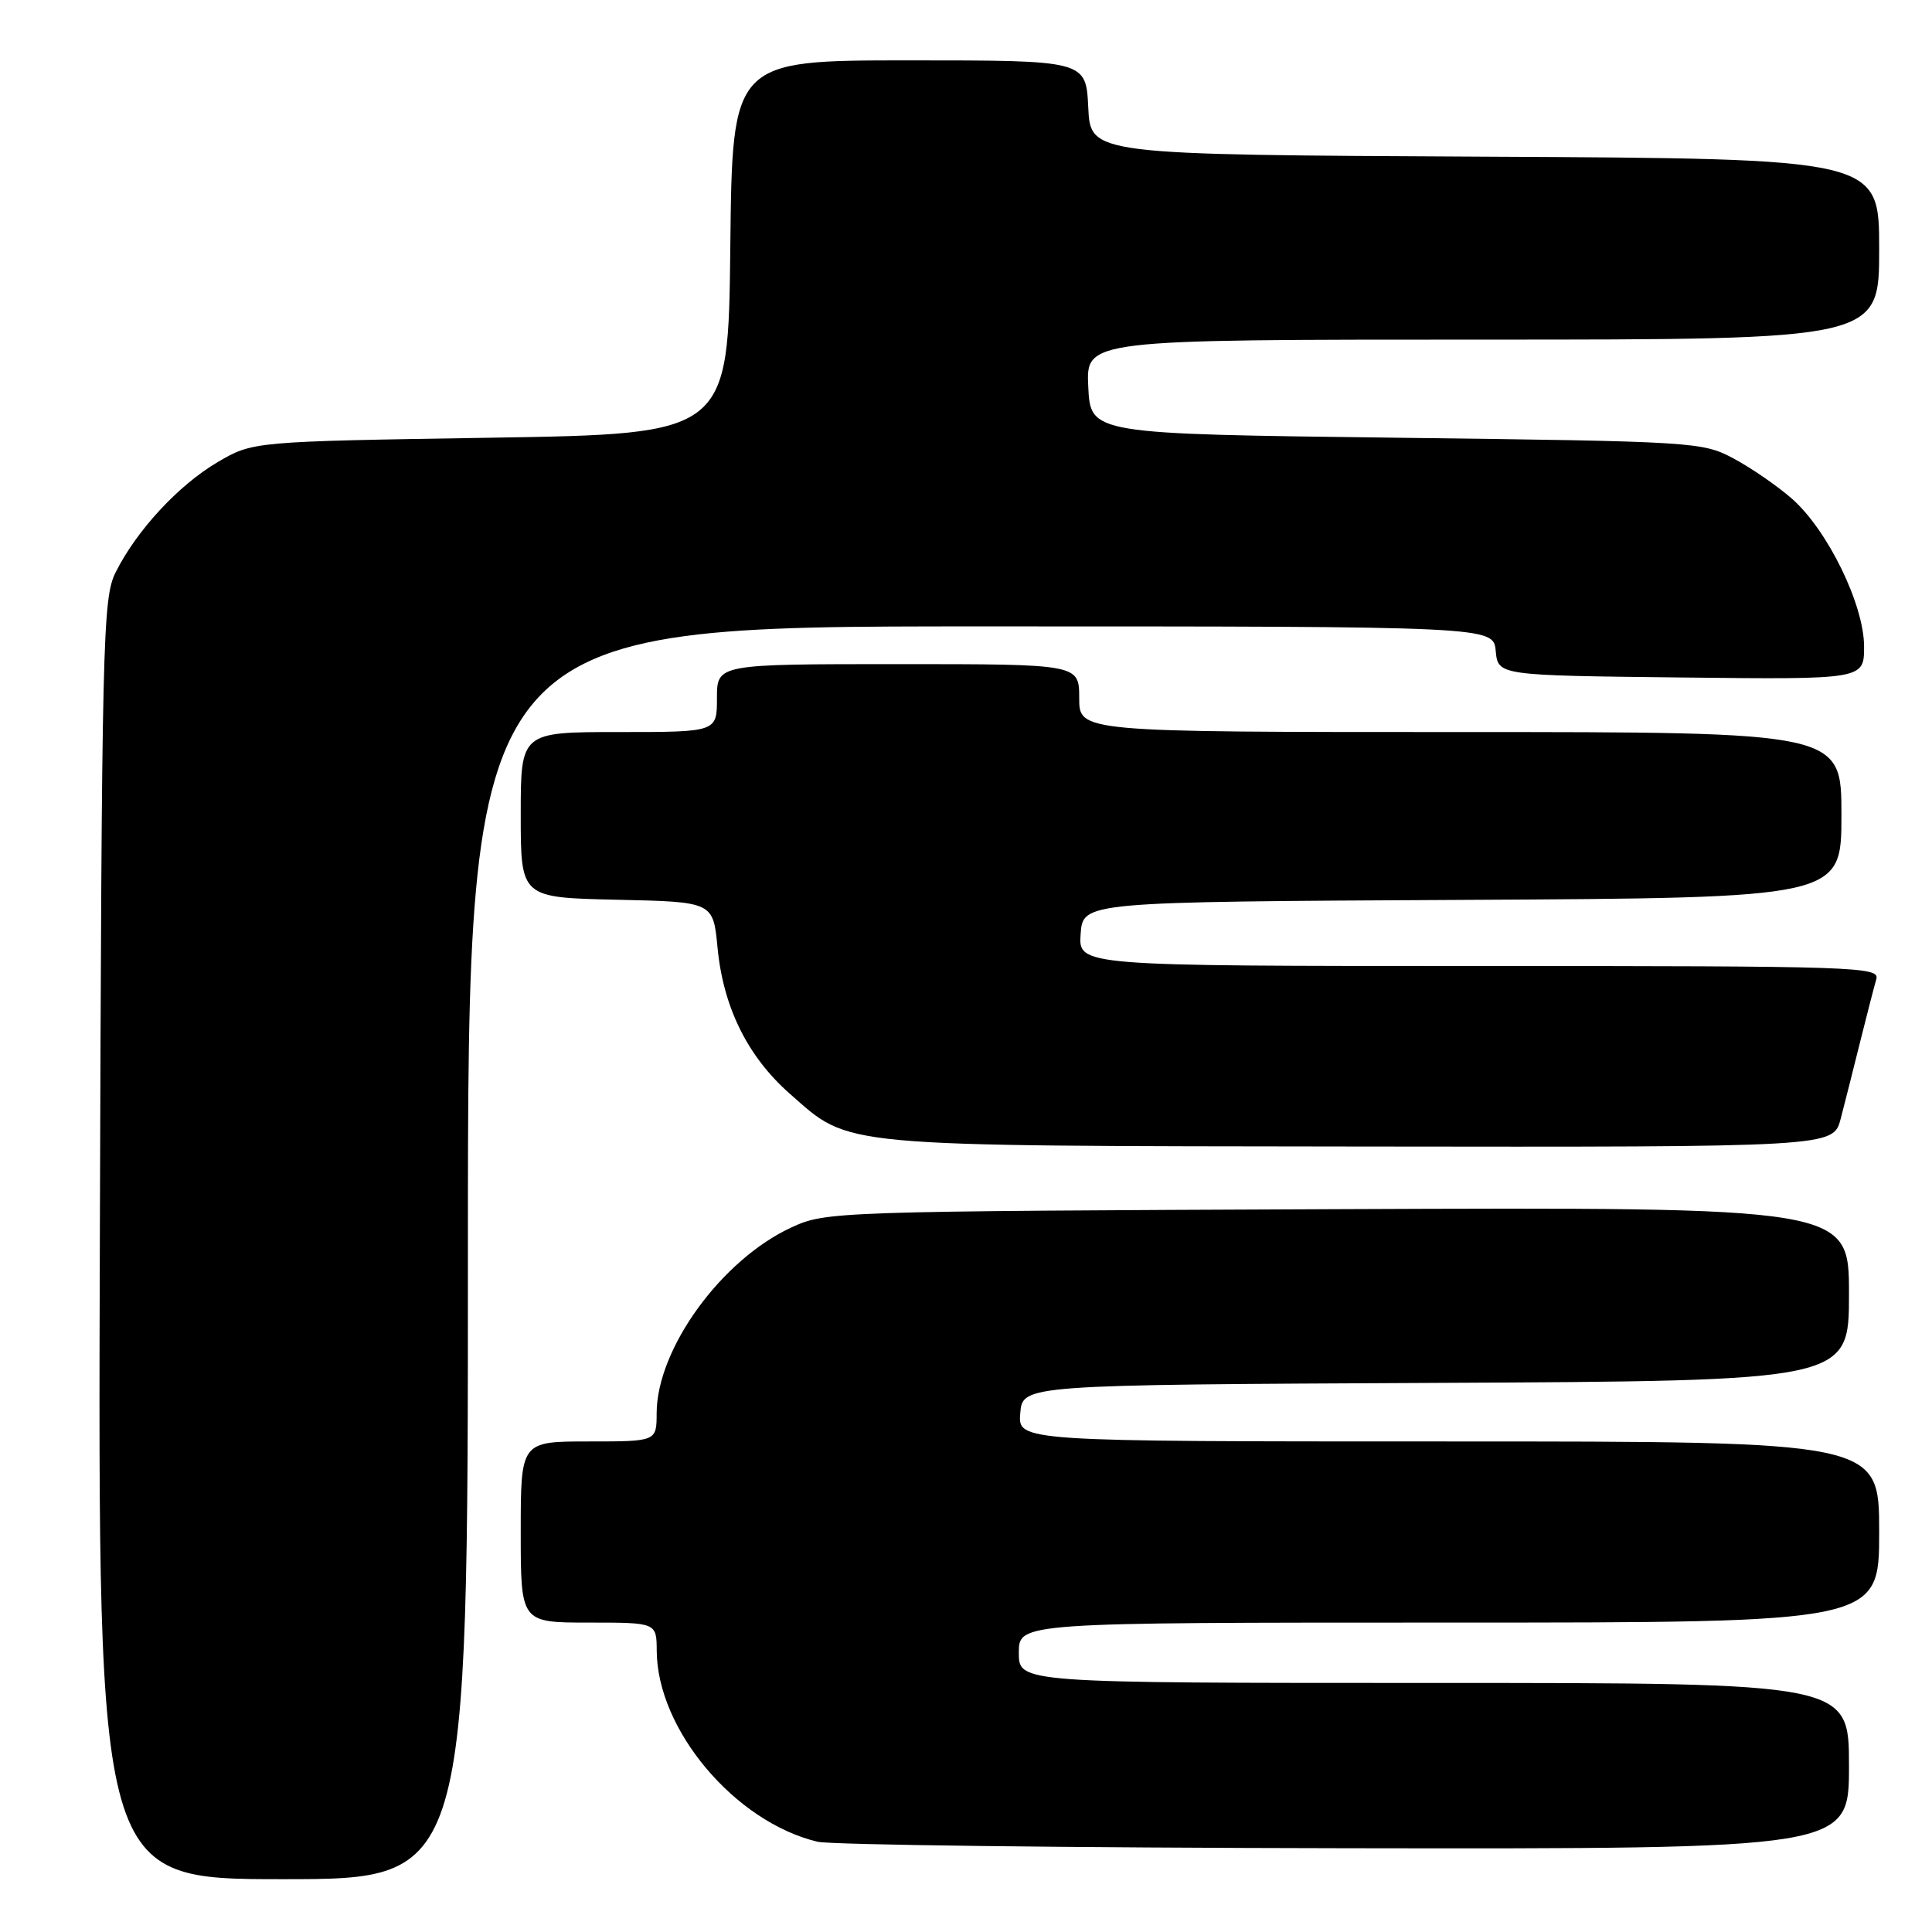 <?xml version="1.0" encoding="UTF-8" standalone="no"?>
<!DOCTYPE svg PUBLIC "-//W3C//DTD SVG 1.1//EN" "http://www.w3.org/Graphics/SVG/1.1/DTD/svg11.dtd" >
<svg xmlns="http://www.w3.org/2000/svg" xmlns:xlink="http://www.w3.org/1999/xlink" version="1.1" viewBox="0 0 256 256">
 <g >
 <path fill="currentColor"
d=" M 62.00 166.00 C 62.00 83.00 62.00 83.00 129.94 83.00 C 197.87 83.00 197.87 83.00 198.19 86.25 C 198.50 89.50 198.50 89.50 222.75 89.77 C 247.00 90.04 247.00 90.04 247.00 85.68 C 247.00 80.13 242.17 70.23 237.43 66.07 C 235.51 64.39 232.04 62.00 229.72 60.76 C 225.59 58.55 224.64 58.49 185.00 58.00 C 144.50 57.50 144.50 57.50 144.20 51.25 C 143.90 45.00 143.90 45.00 196.45 45.00 C 249.00 45.00 249.00 45.00 249.00 33.01 C 249.00 21.02 249.00 21.02 196.75 20.76 C 144.50 20.50 144.50 20.50 144.20 14.25 C 143.90 8.00 143.90 8.00 120.47 8.00 C 97.03 8.00 97.03 8.00 96.77 32.75 C 96.50 57.50 96.50 57.50 65.00 58.00 C 33.50 58.50 33.50 58.50 28.83 61.24 C 23.64 64.29 18.07 70.32 15.31 75.86 C 13.61 79.28 13.48 84.71 13.23 164.25 C 12.97 249.00 12.97 249.00 37.48 249.00 C 62.00 249.00 62.00 249.00 62.00 166.00 Z  M 245.00 234.00 C 245.00 223.00 245.00 223.00 190.00 223.00 C 135.00 223.00 135.00 223.00 135.00 219.00 C 135.00 215.00 135.00 215.00 192.00 215.00 C 249.00 215.00 249.00 215.00 249.00 203.00 C 249.00 191.00 249.00 191.00 191.94 191.00 C 134.88 191.00 134.88 191.00 135.19 187.25 C 135.50 183.50 135.50 183.50 190.25 183.24 C 245.00 182.98 245.00 182.98 245.00 171.46 C 245.00 159.95 245.00 159.95 177.25 160.22 C 110.33 160.50 109.44 160.53 104.85 162.65 C 95.59 166.93 87.03 178.73 87.01 187.25 C 87.00 191.00 87.00 191.00 78.00 191.00 C 69.00 191.00 69.00 191.00 69.00 203.00 C 69.00 215.00 69.00 215.00 78.00 215.00 C 87.00 215.00 87.00 215.00 87.02 218.75 C 87.08 229.20 97.39 241.43 108.33 244.04 C 110.07 244.46 141.54 244.84 178.25 244.90 C 245.00 245.00 245.00 245.00 245.00 234.00 Z  M 243.90 148.25 C 244.44 146.19 245.60 141.57 246.49 138.00 C 247.38 134.43 248.34 130.71 248.62 129.75 C 249.11 128.10 246.13 128.00 196.01 128.00 C 142.89 128.00 142.89 128.00 143.19 123.75 C 143.50 119.50 143.50 119.50 193.75 119.24 C 244.00 118.98 244.00 118.98 244.00 107.99 C 244.00 97.00 244.00 97.00 193.50 97.00 C 143.00 97.00 143.00 97.00 143.00 92.50 C 143.00 88.00 143.00 88.00 119.00 88.00 C 95.00 88.00 95.00 88.00 95.00 92.50 C 95.00 97.00 95.00 97.00 82.00 97.00 C 69.00 97.00 69.00 97.00 69.00 107.97 C 69.00 118.94 69.00 118.94 81.75 119.22 C 94.50 119.50 94.50 119.50 95.08 125.59 C 95.84 133.49 99.07 140.01 104.66 144.93 C 112.76 152.06 110.33 151.83 180.21 151.92 C 242.92 152.00 242.92 152.00 243.90 148.25 Z "/>
</g>
</svg>